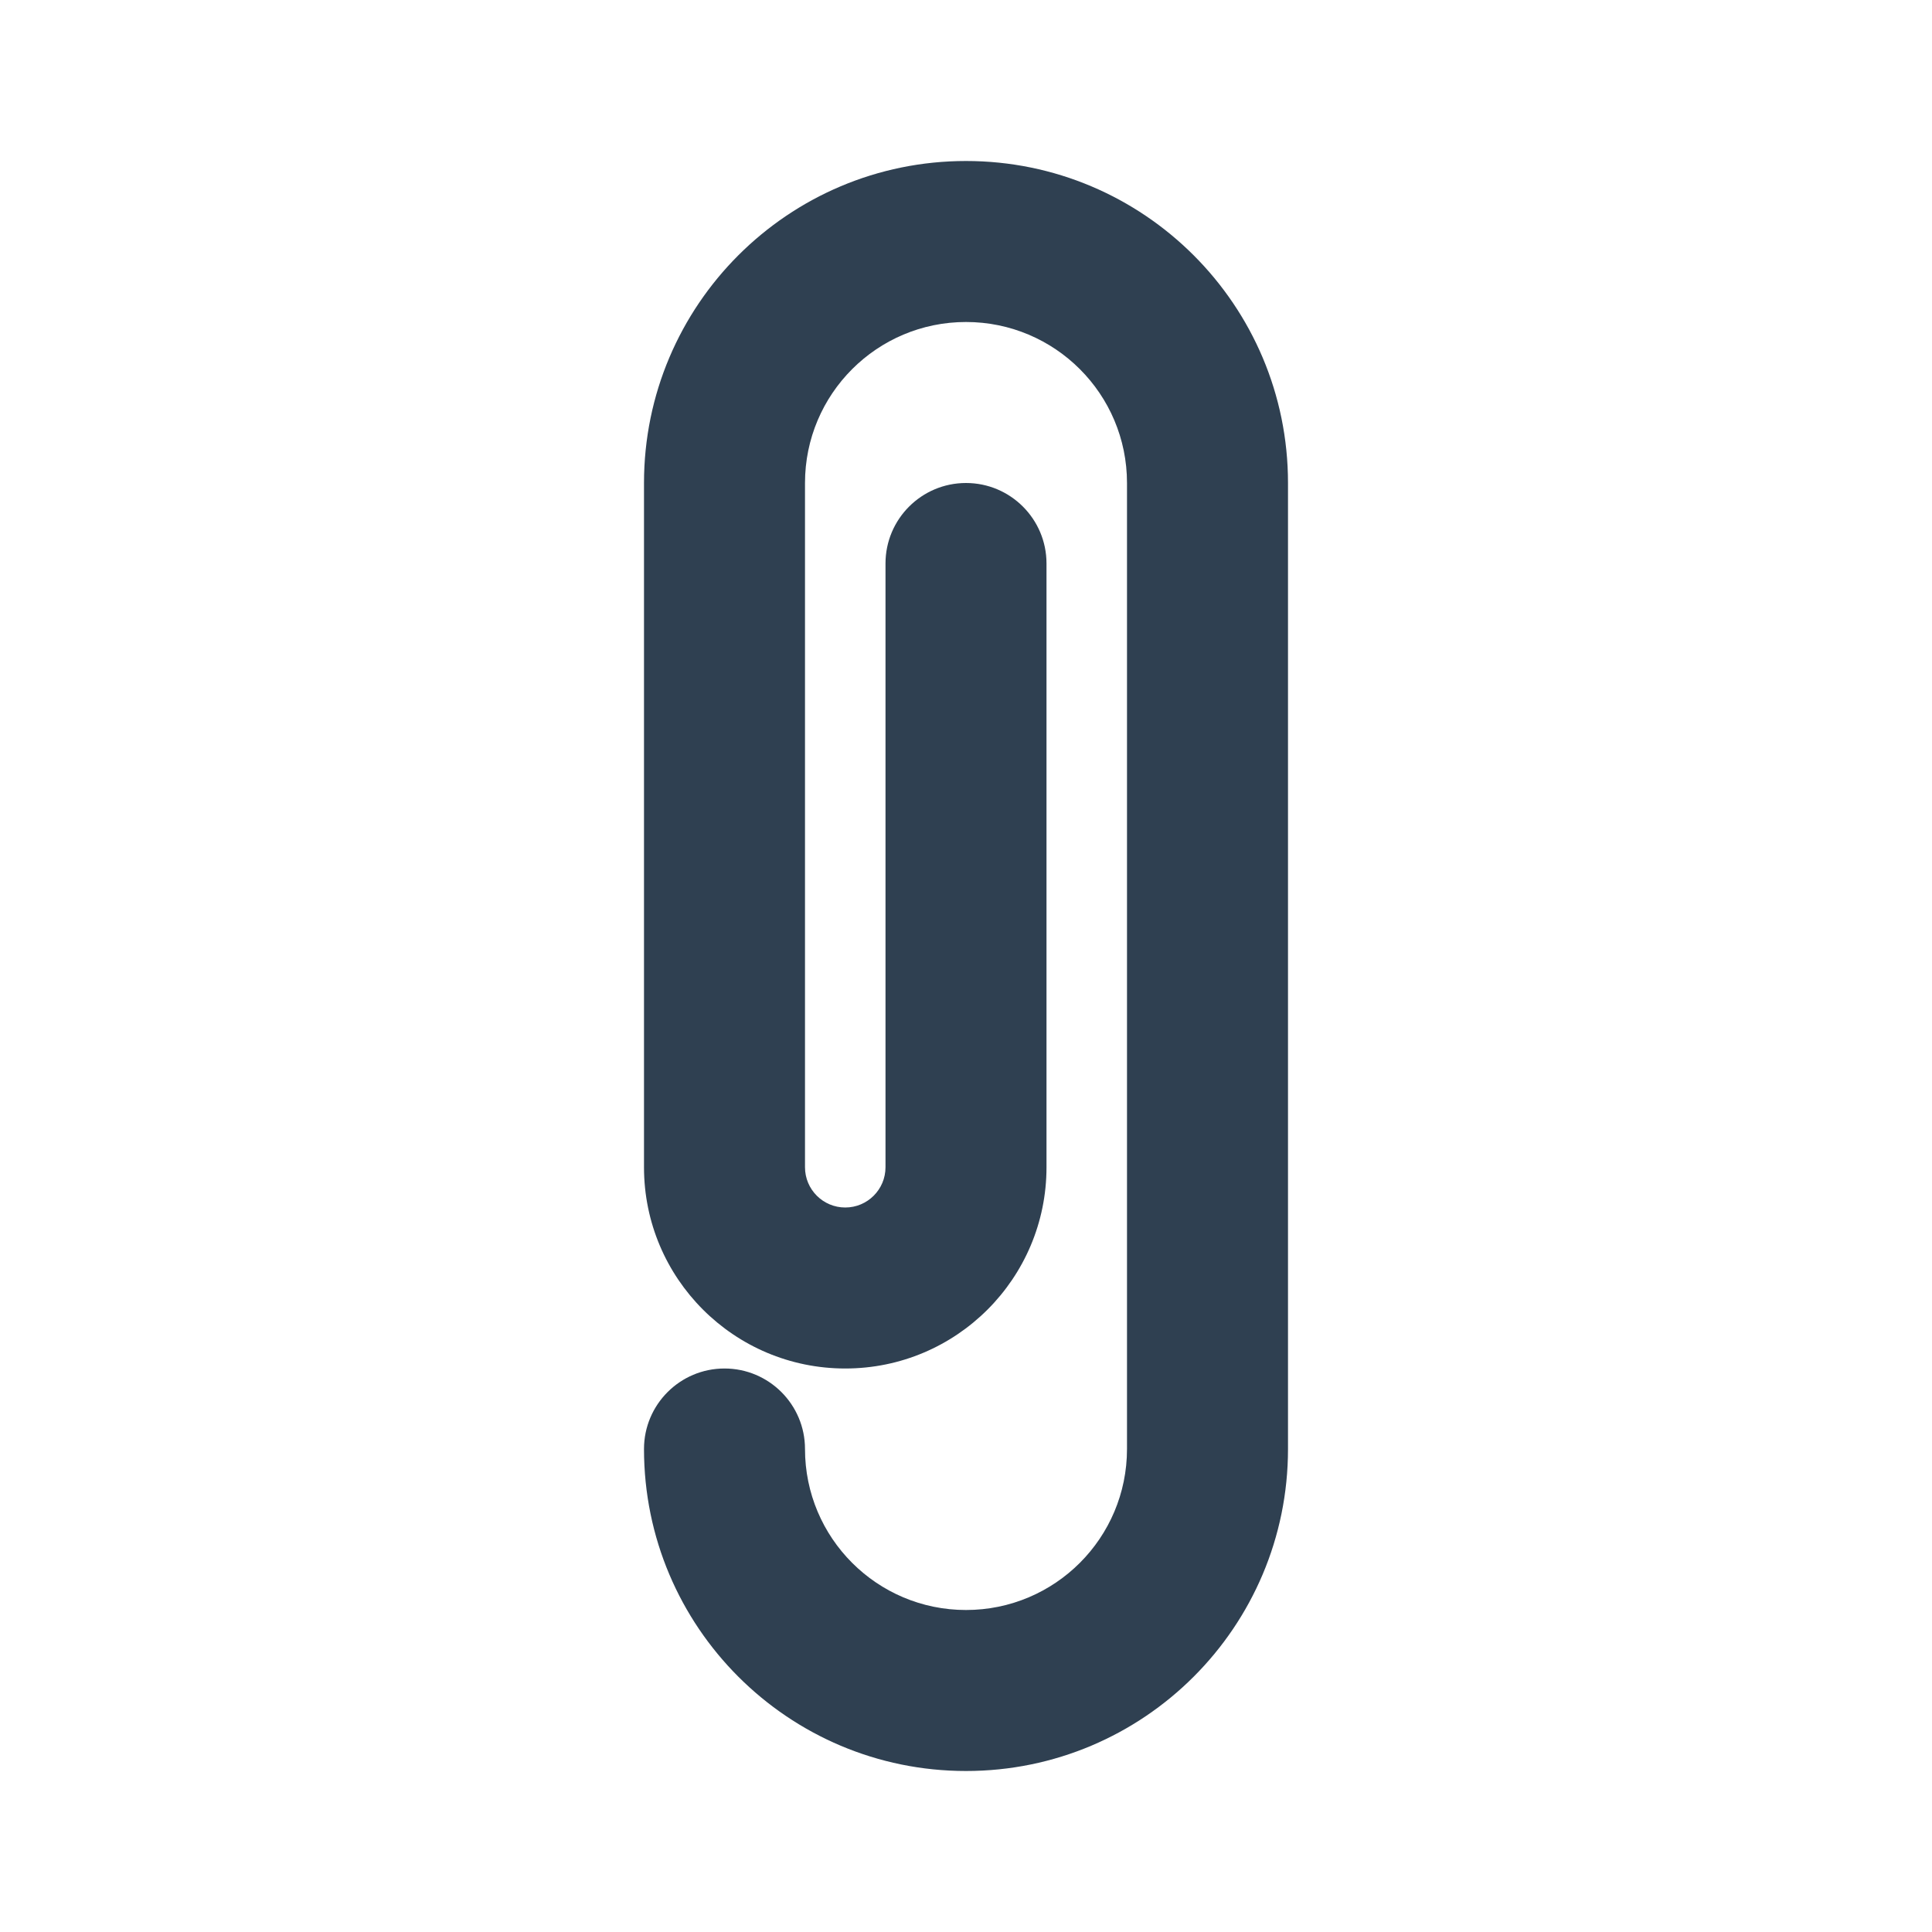 <svg width="24" height="24" viewBox="0 0 24 24" fill="none" xmlns="http://www.w3.org/2000/svg">
<path d="M8 6C8 3.791 9.791 2 12 2C14.209 2 16 3.791 16 6V18C16 20.209 14.209 22 12 22C9.791 22 8 20.209 8 18C8 17.448 8.448 17 9 17C9.552 17 10 17.448 10 18C10 19.105 10.895 20 12 20C13.105 20 14 19.105 14 18L14 6C14 4.895 13.105 4 12 4C10.895 4 10 4.895 10 6V14.5C10 14.776 10.224 15 10.5 15C10.776 15 11 14.776 11 14.5V7C11 6.448 11.448 6 12 6C12.552 6 13 6.448 13 7V14.5C13 15.881 11.881 17 10.5 17C9.119 17 8 15.881 8 14.5V6Z" fill="#2F4051"/>
</svg>
